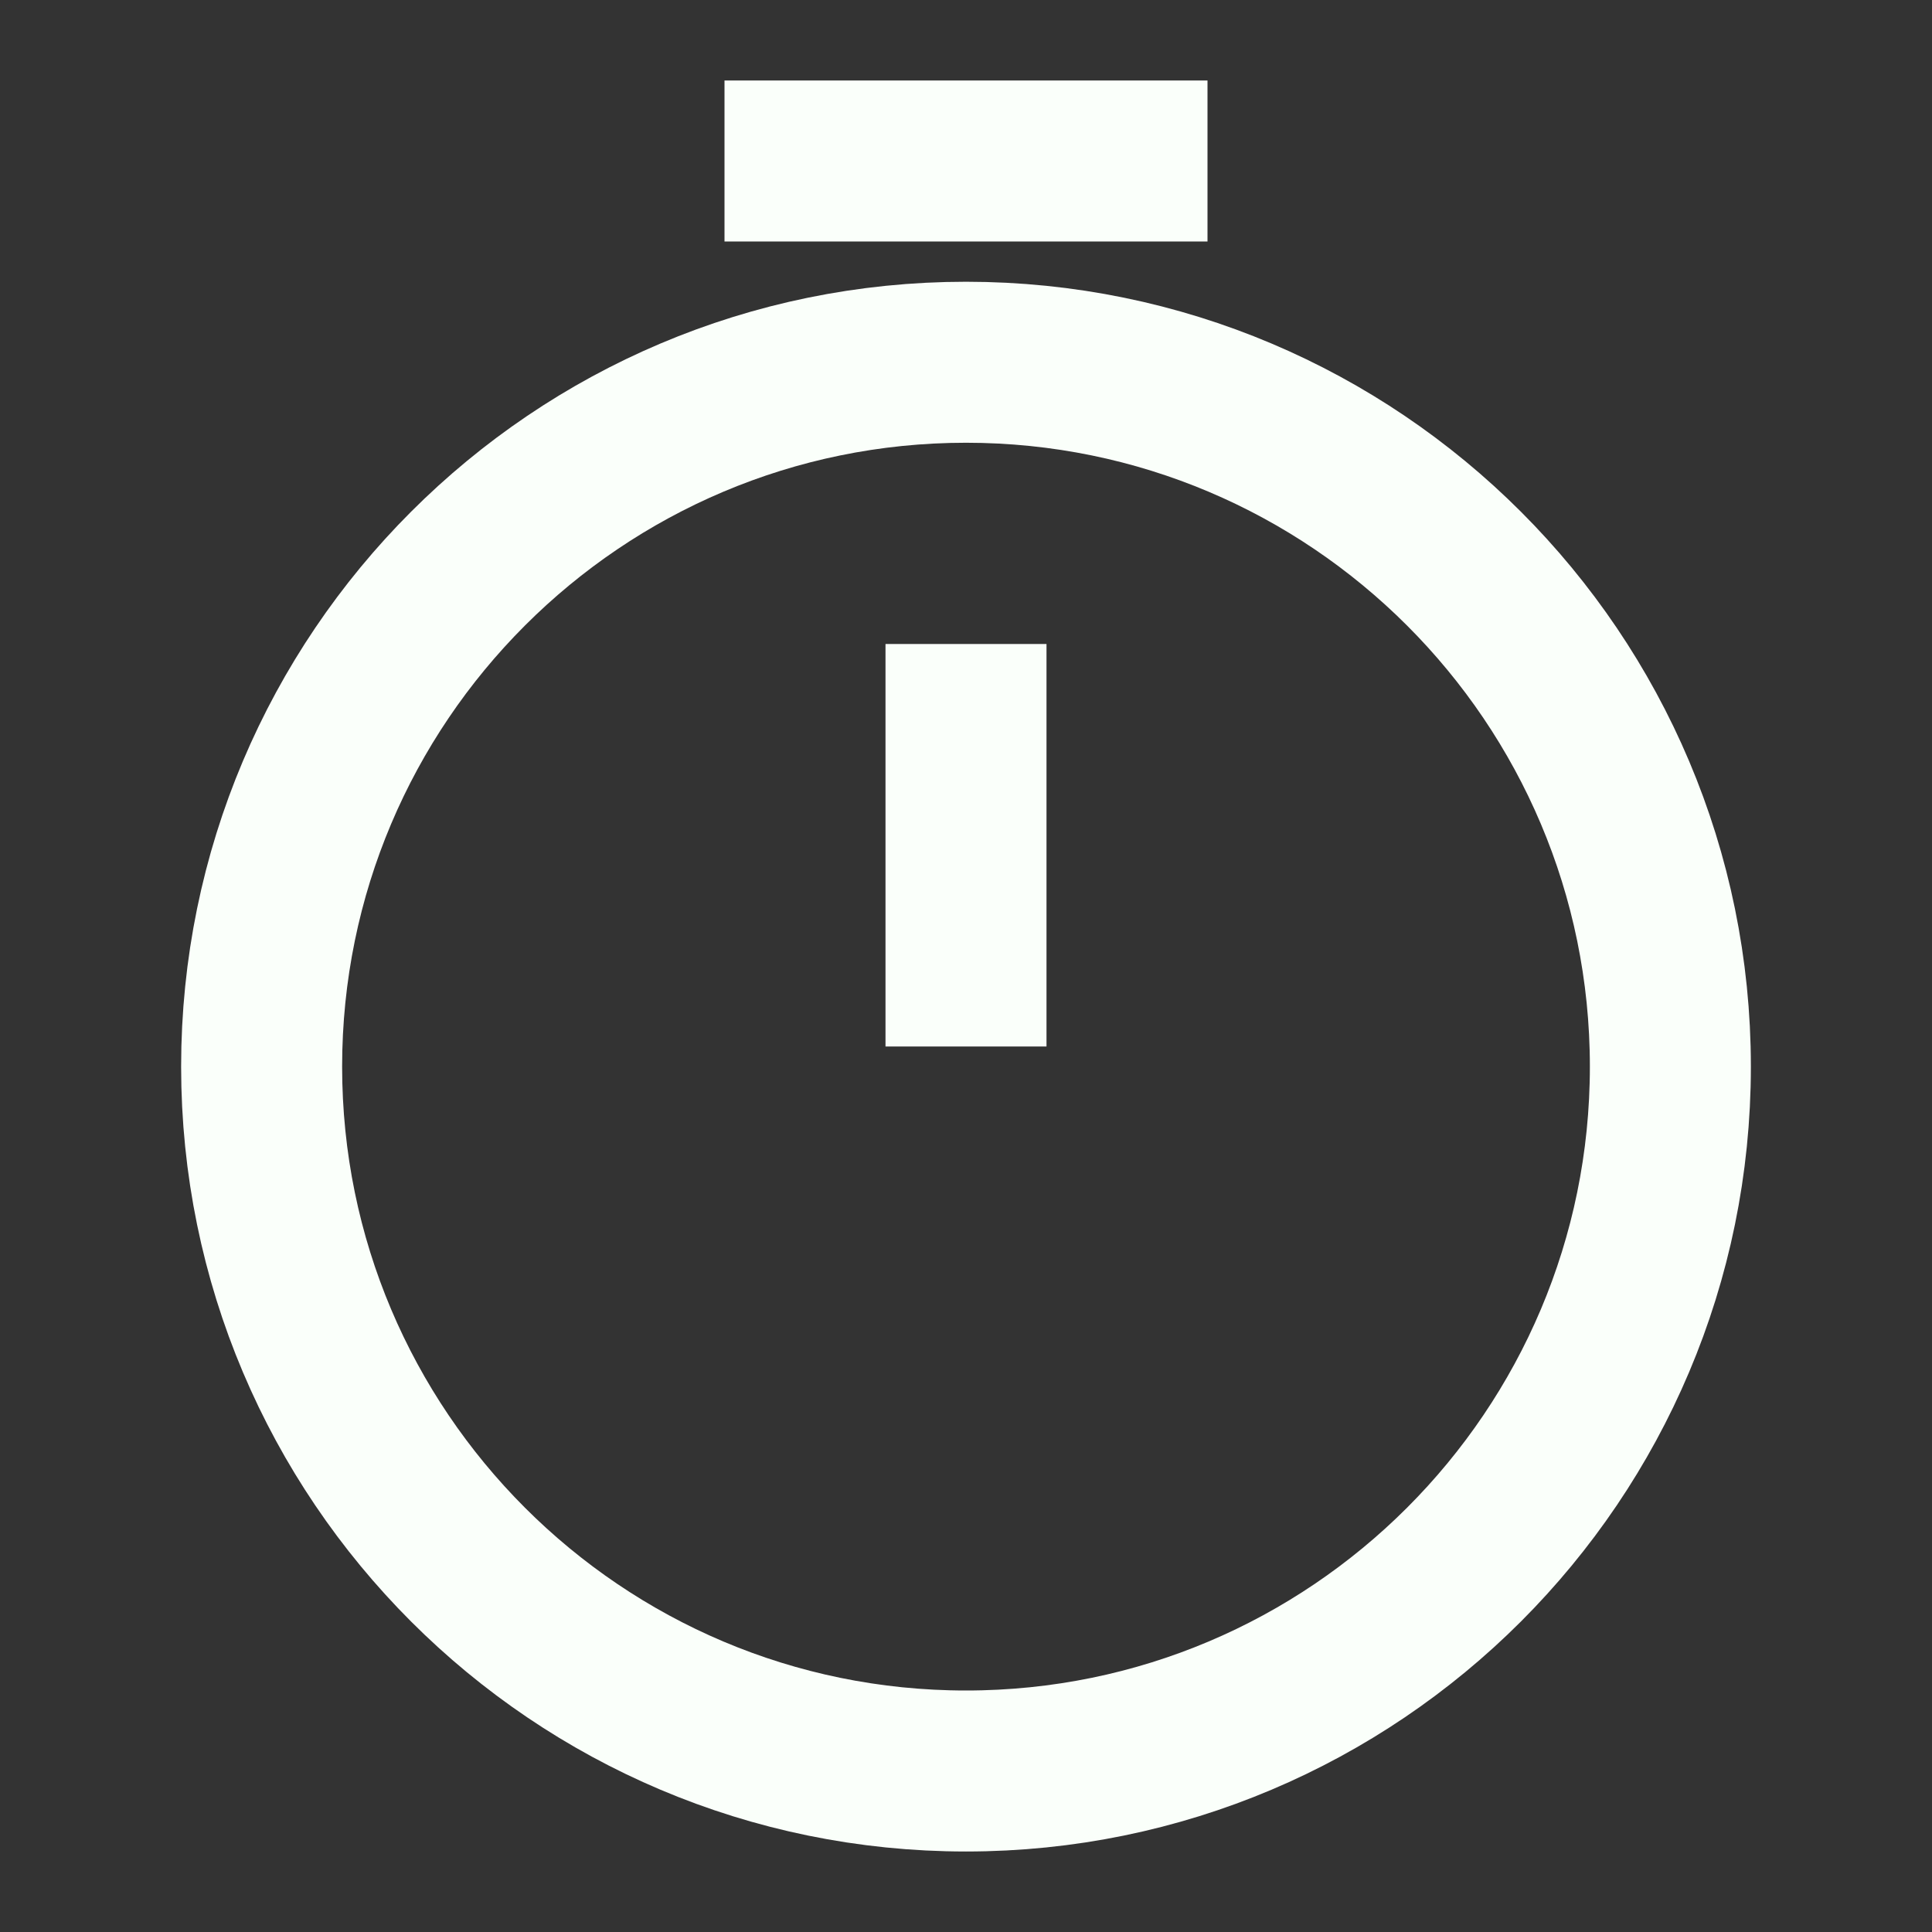 <svg width="12" height="12" viewBox="0 0 12 12" fill="none" xmlns="http://www.w3.org/2000/svg">
<rect x="0" y="0" width="12" height="12" fill="#333333" stroke="none"/>
<path d="M10.375 6.625C10.375 9.04 8.415 11 6 11C3.585 11 1.625 9.04 1.625 6.625C1.625 4.21 3.585 2.25 6 2.25C8.415 2.25 10.375 4.21 10.375 6.625Z" stroke="#FAFFFA" strokeLinecap="round" strokeLinejoin="round"/>
<path d="M6 4V6.5" stroke="#FAFFFA" strokeLinecap="round" strokeLinejoin="round"/>
<path d="M4.5 1H7.5" stroke="#FAFFFA" strokeMiterlimit="10" strokeLinecap="round" strokeLinejoin="round"/>
</svg>
